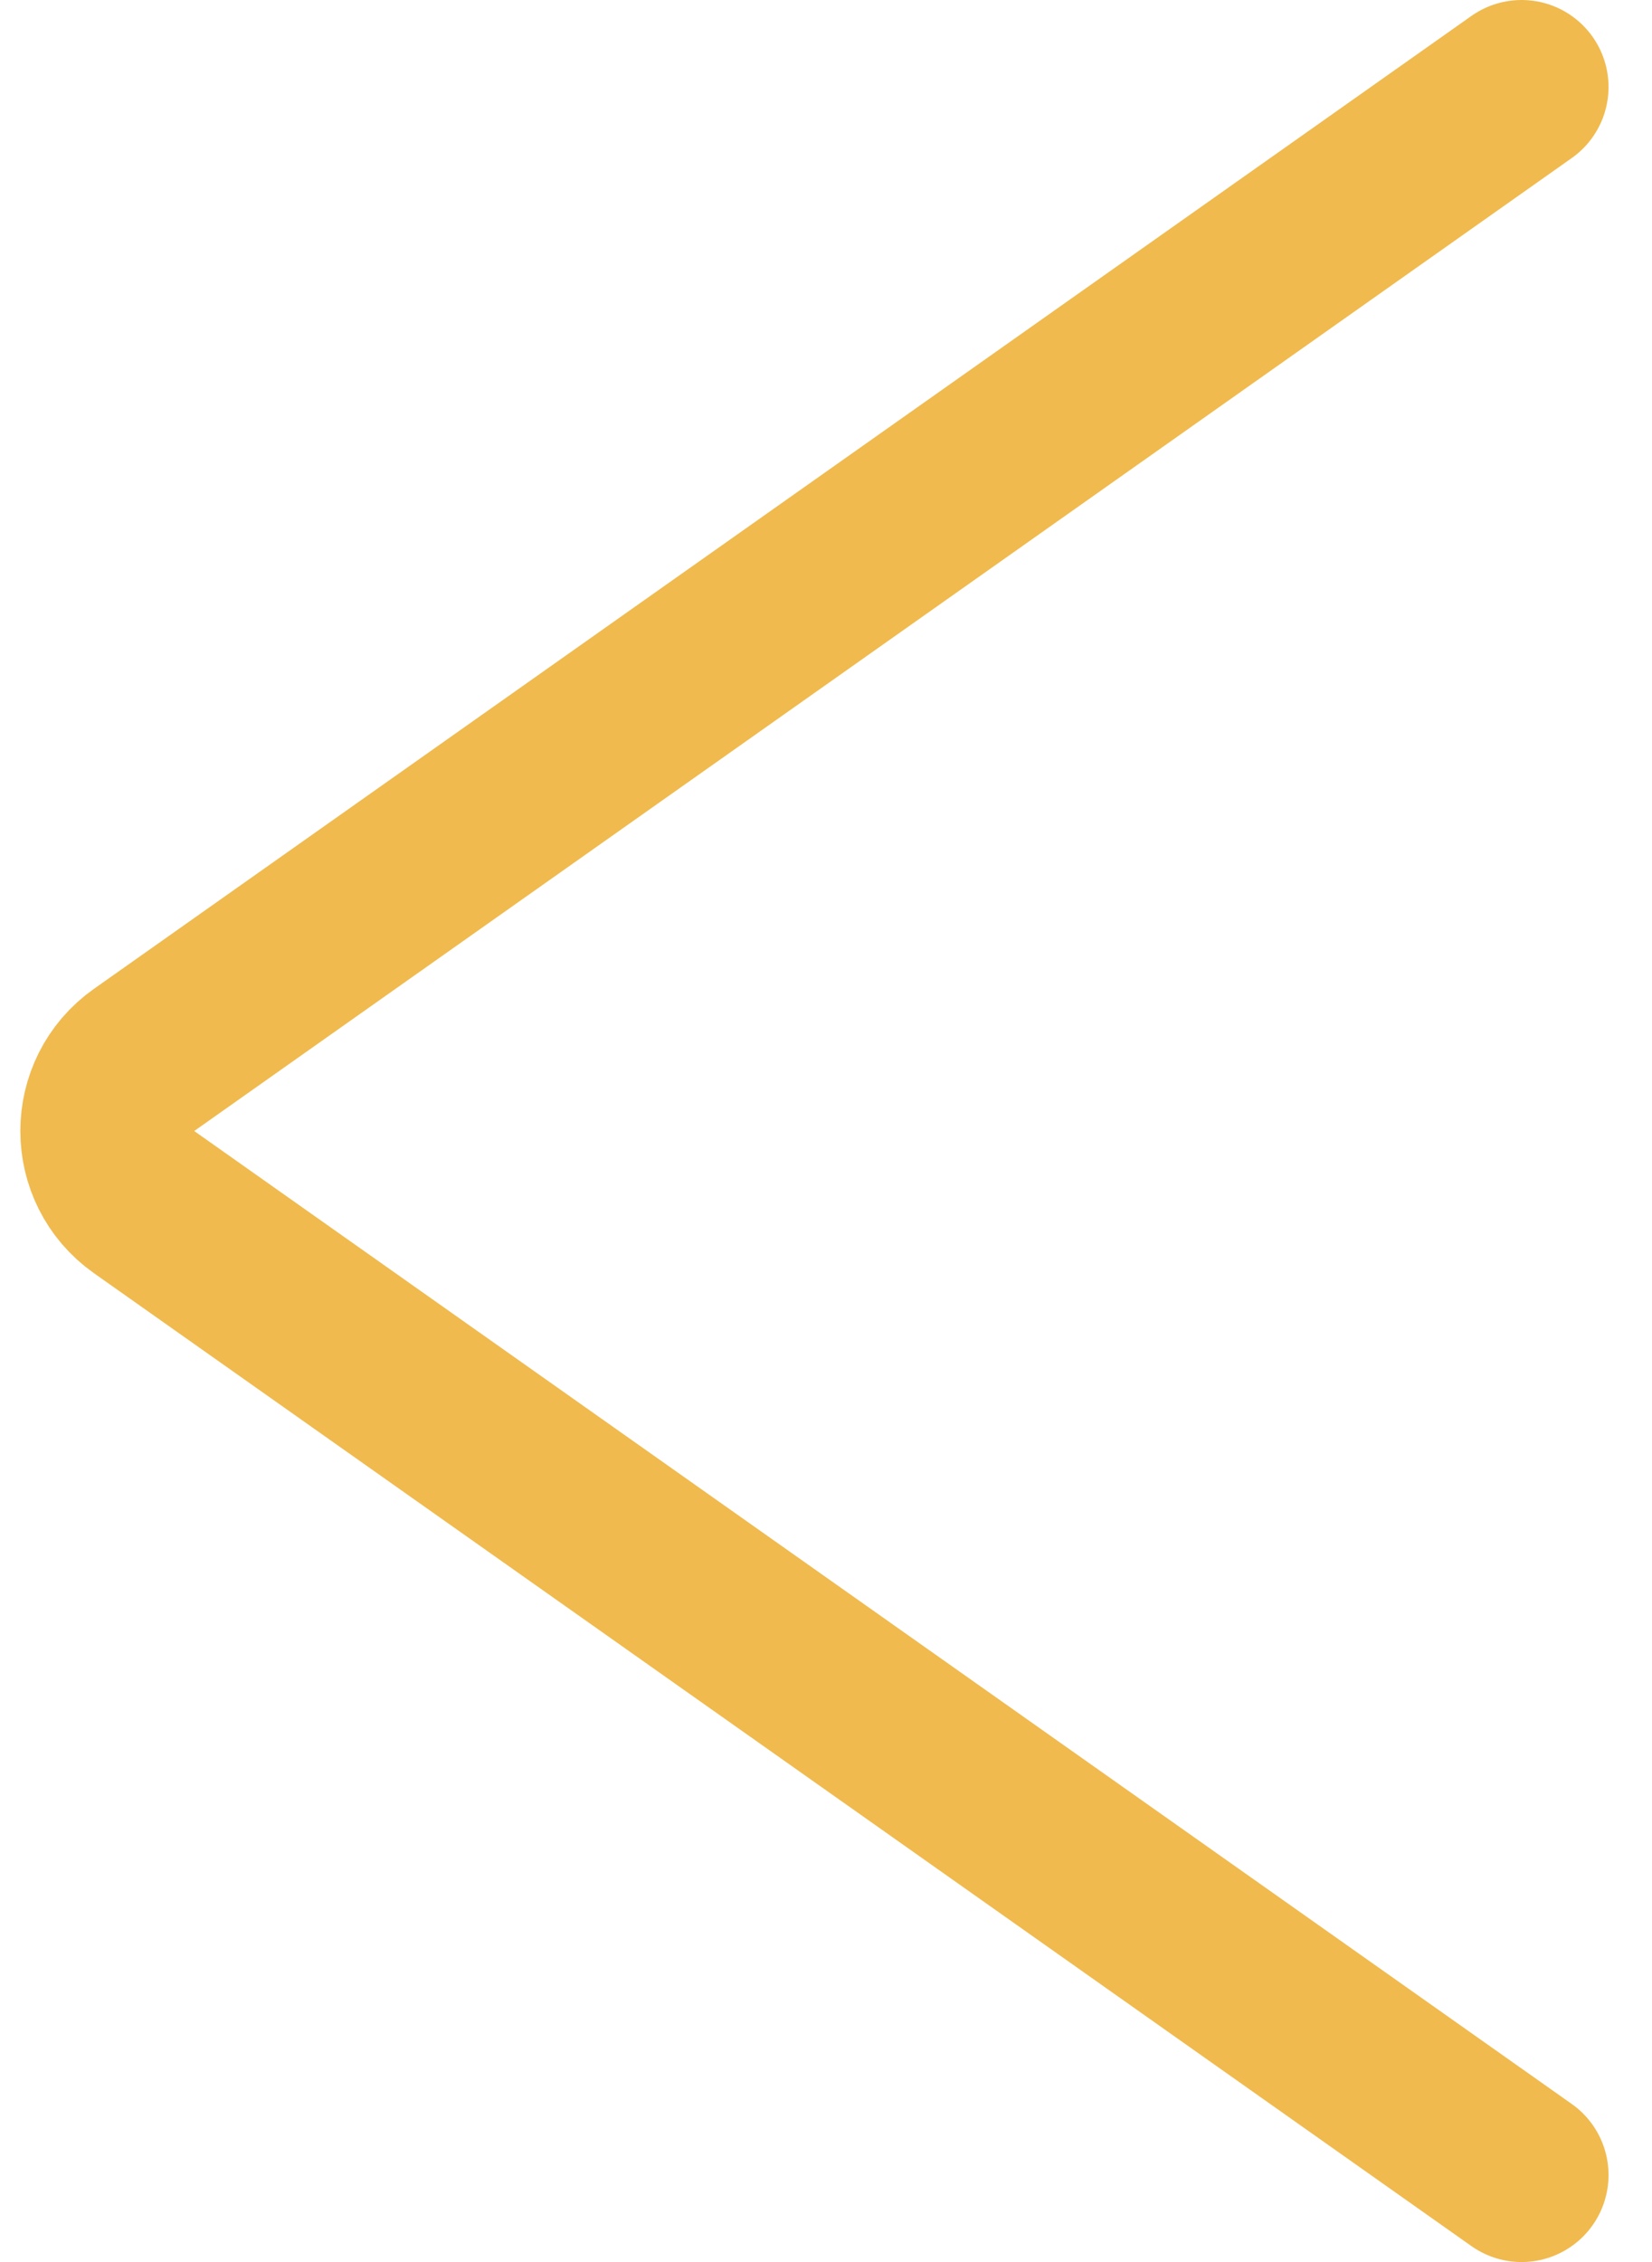 <svg width="19" height="26" viewBox="0 0 19 26" fill="none" xmlns="http://www.w3.org/2000/svg">
<path d="M17.5 25L1.657 13.817C1.093 13.419 1.093 12.581 1.657 12.183L17.5 1" stroke="#F0BA4E" stroke-width="2" stroke-linecap="round"/>
</svg>
